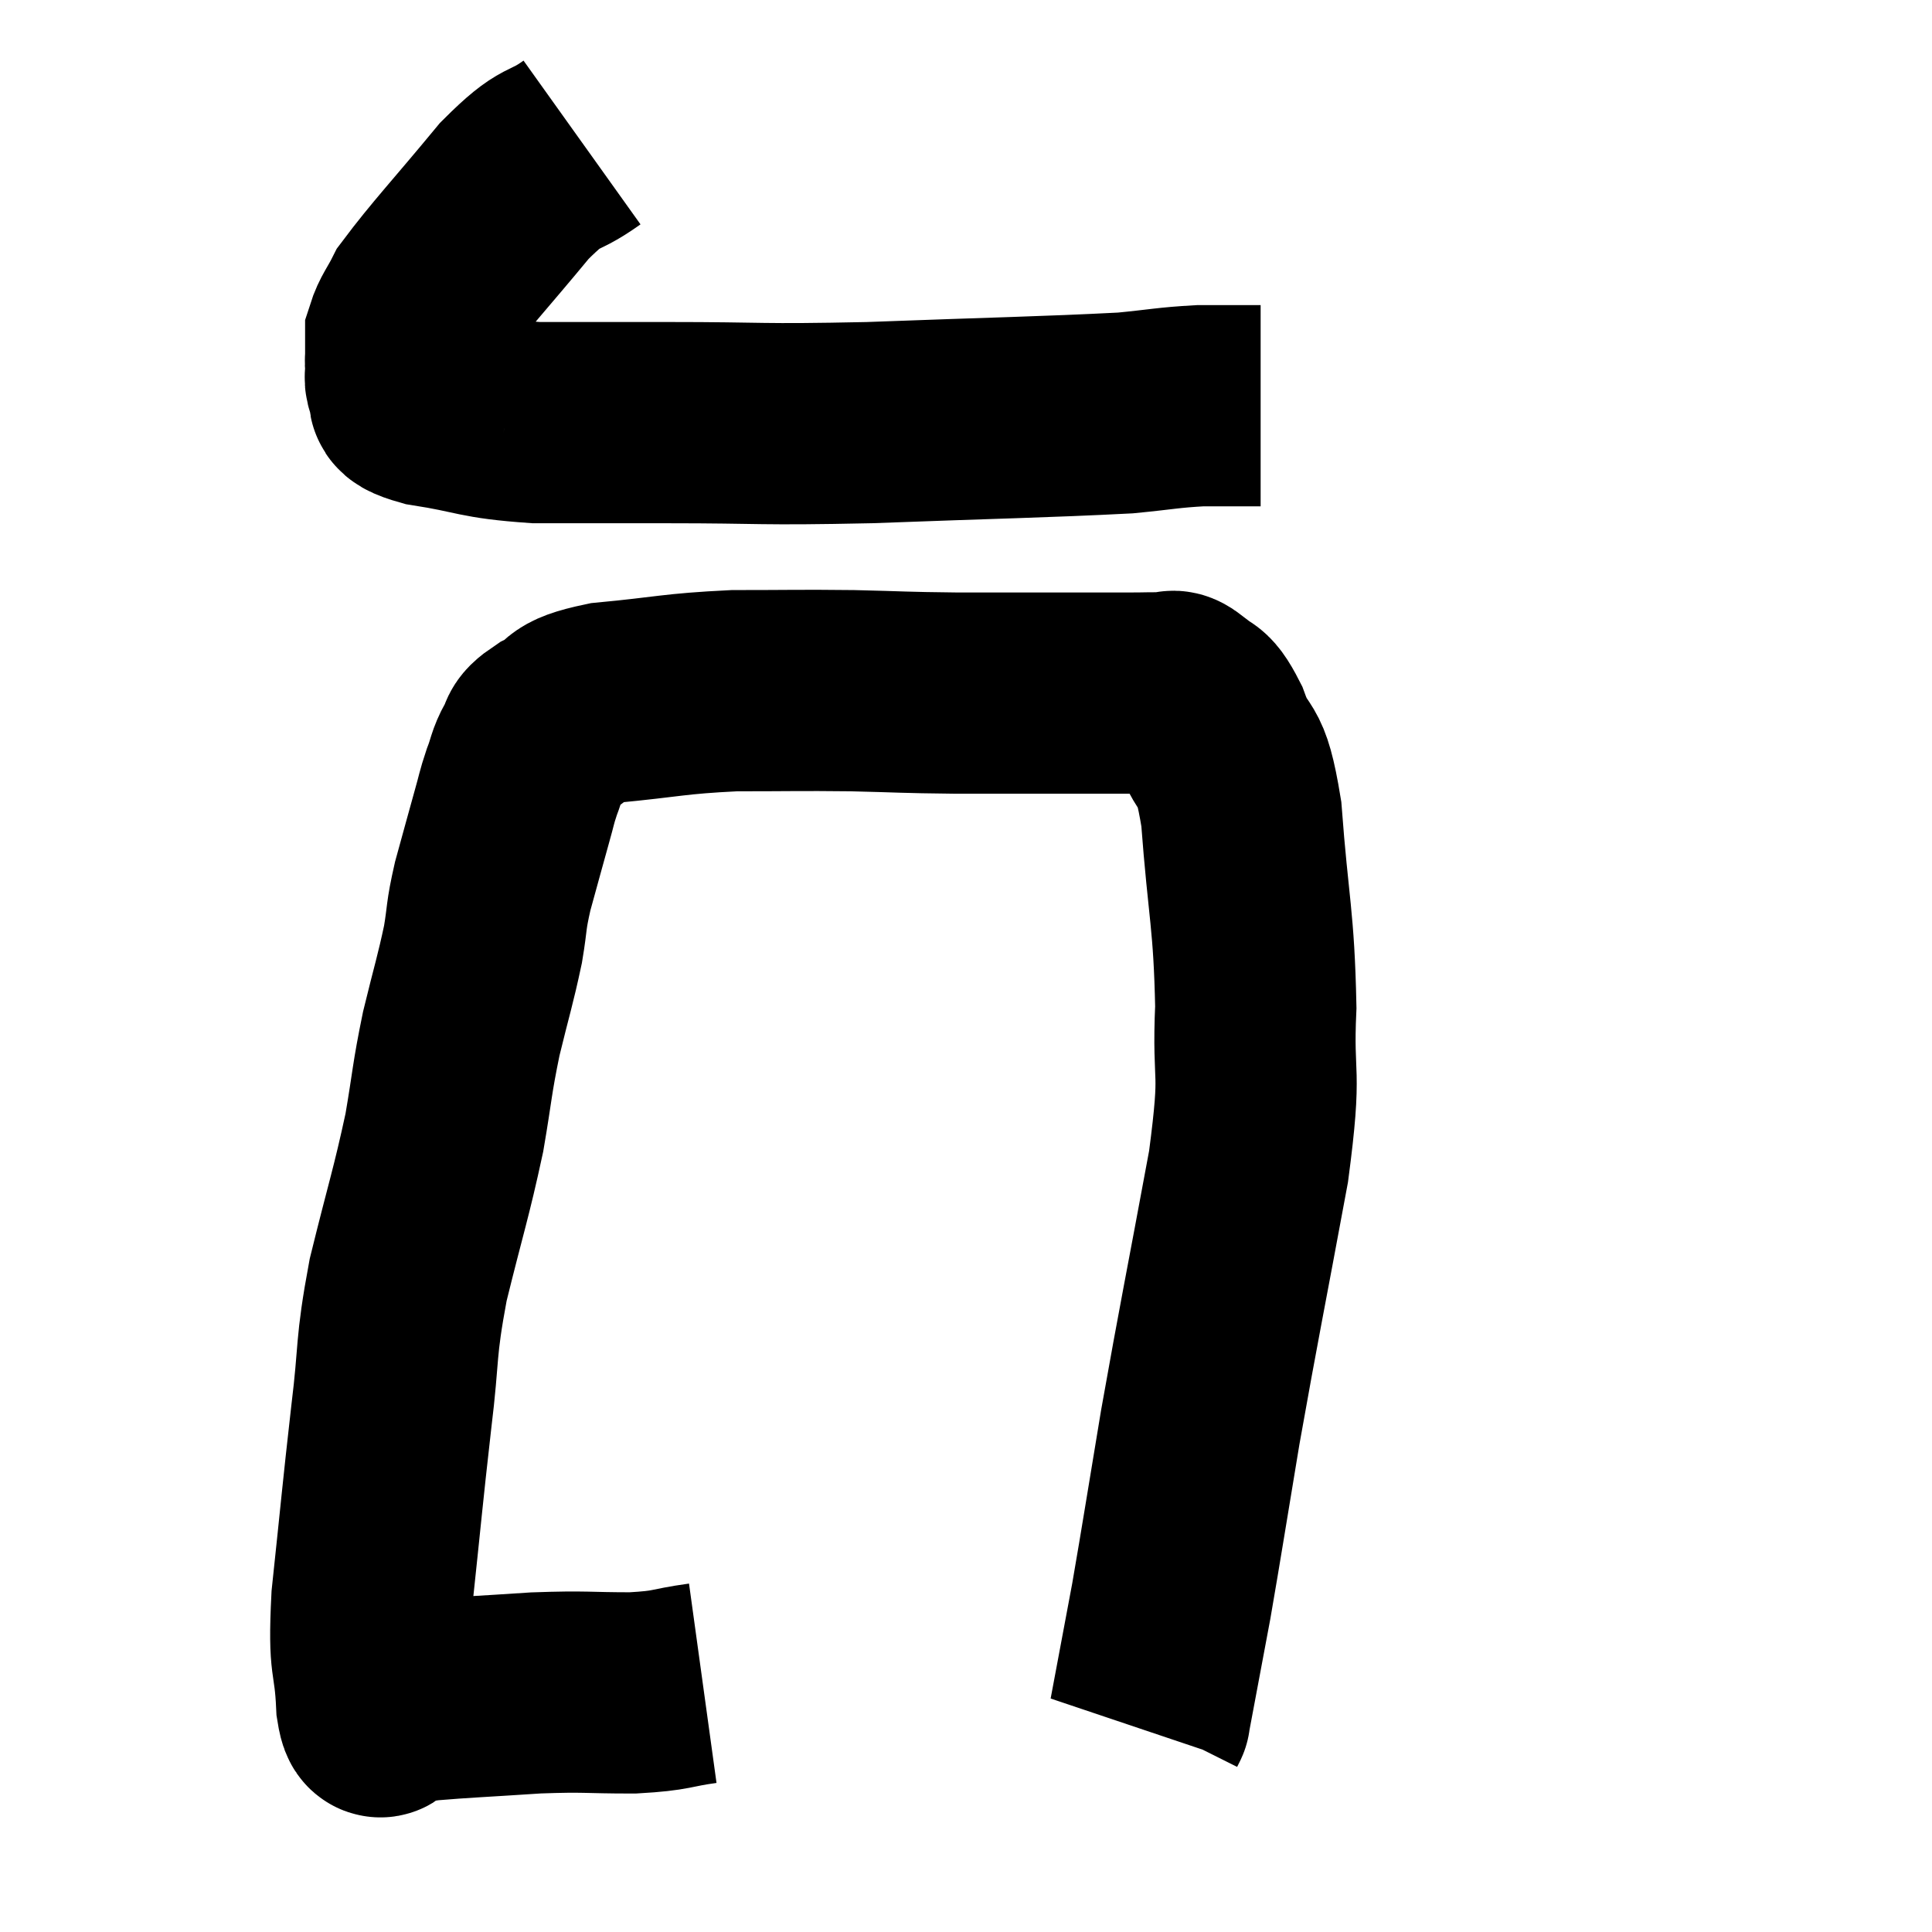 <svg width="48" height="48" viewBox="0 0 48 48" xmlns="http://www.w3.org/2000/svg"><path d="M 14.46 3.54 C 13.62 4.14, 13.77 3.75, 12.78 4.74 C 11.64 6.12, 11.175 6.6, 10.5 7.5 C 10.29 7.92, 10.185 8.01, 10.08 8.34 C 10.08 8.58, 10.08 8.625, 10.08 8.82 C 10.08 8.97, 10.065 8.925, 10.08 9.12 C 10.11 9.36, 10.005 9.36, 10.14 9.6 C 10.38 9.84, 9.825 9.855, 10.62 10.08 C 11.97 10.29, 11.835 10.395, 13.32 10.5 C 14.94 10.5, 14.49 10.5, 16.56 10.5 C 19.08 10.5, 18.75 10.56, 21.6 10.5 C 24.78 10.38, 25.905 10.365, 27.96 10.26 C 28.89 10.17, 29.01 10.125, 29.82 10.08 C 30.51 10.08, 30.825 10.08, 31.2 10.08 C 31.26 10.08, 31.29 10.08, 31.32 10.08 L 31.32 10.08" fill="none" stroke="black" stroke-width="5"></path><path d="M 17.46 41.82 C 16.59 41.94, 16.755 42, 15.72 42.06 C 14.52 42.06, 14.595 42.015, 13.32 42.06 C 11.97 42.15, 11.505 42.165, 10.62 42.24 C 10.2 42.3, 10.02 42.33, 9.78 42.36 C 9.72 42.36, 9.69 42.36, 9.66 42.36 C 9.66 42.36, 9.735 42.36, 9.66 42.36 C 9.51 42.36, 9.465 43.02, 9.36 42.36 C 9.3 41.04, 9.15 41.505, 9.24 39.72 C 9.48 37.47, 9.495 37.2, 9.72 35.22 C 9.93 33.51, 9.81 33.57, 10.14 31.8 C 10.59 29.97, 10.71 29.67, 11.04 28.14 C 11.25 26.91, 11.22 26.85, 11.46 25.68 C 11.73 24.57, 11.805 24.375, 12 23.46 C 12.12 22.74, 12.06 22.815, 12.24 22.02 C 12.48 21.15, 12.54 20.925, 12.72 20.28 C 12.84 19.86, 12.825 19.845, 12.96 19.44 C 13.11 19.05, 13.08 18.99, 13.26 18.66 C 13.47 18.39, 13.23 18.42, 13.68 18.12 C 14.37 17.79, 13.92 17.7, 15.06 17.46 C 16.65 17.31, 16.71 17.235, 18.24 17.16 C 19.71 17.16, 19.8 17.145, 21.18 17.16 C 22.47 17.19, 22.365 17.205, 23.76 17.22 C 25.26 17.22, 25.68 17.22, 26.76 17.22 C 27.42 17.22, 27.525 17.22, 28.08 17.22 C 28.53 17.22, 28.665 17.205, 28.98 17.22 C 29.16 17.25, 29.07 17.07, 29.34 17.28 C 29.7 17.67, 29.685 17.325, 30.06 18.06 C 30.45 19.14, 30.555 18.48, 30.84 20.22 C 31.02 22.62, 31.155 22.83, 31.2 25.02 C 31.11 27, 31.365 26.37, 31.02 28.98 C 30.42 32.22, 30.3 32.76, 29.82 35.46 C 29.46 37.62, 29.37 38.22, 29.1 39.78 C 28.92 40.74, 28.875 40.98, 28.74 41.7 C 28.65 42.18, 28.605 42.42, 28.56 42.66 C 28.56 42.66, 28.56 42.66, 28.56 42.66 C 28.56 42.66, 28.575 42.63, 28.56 42.66 L 28.5 42.78" fill="none" stroke="black" stroke-width="5"></path></svg>